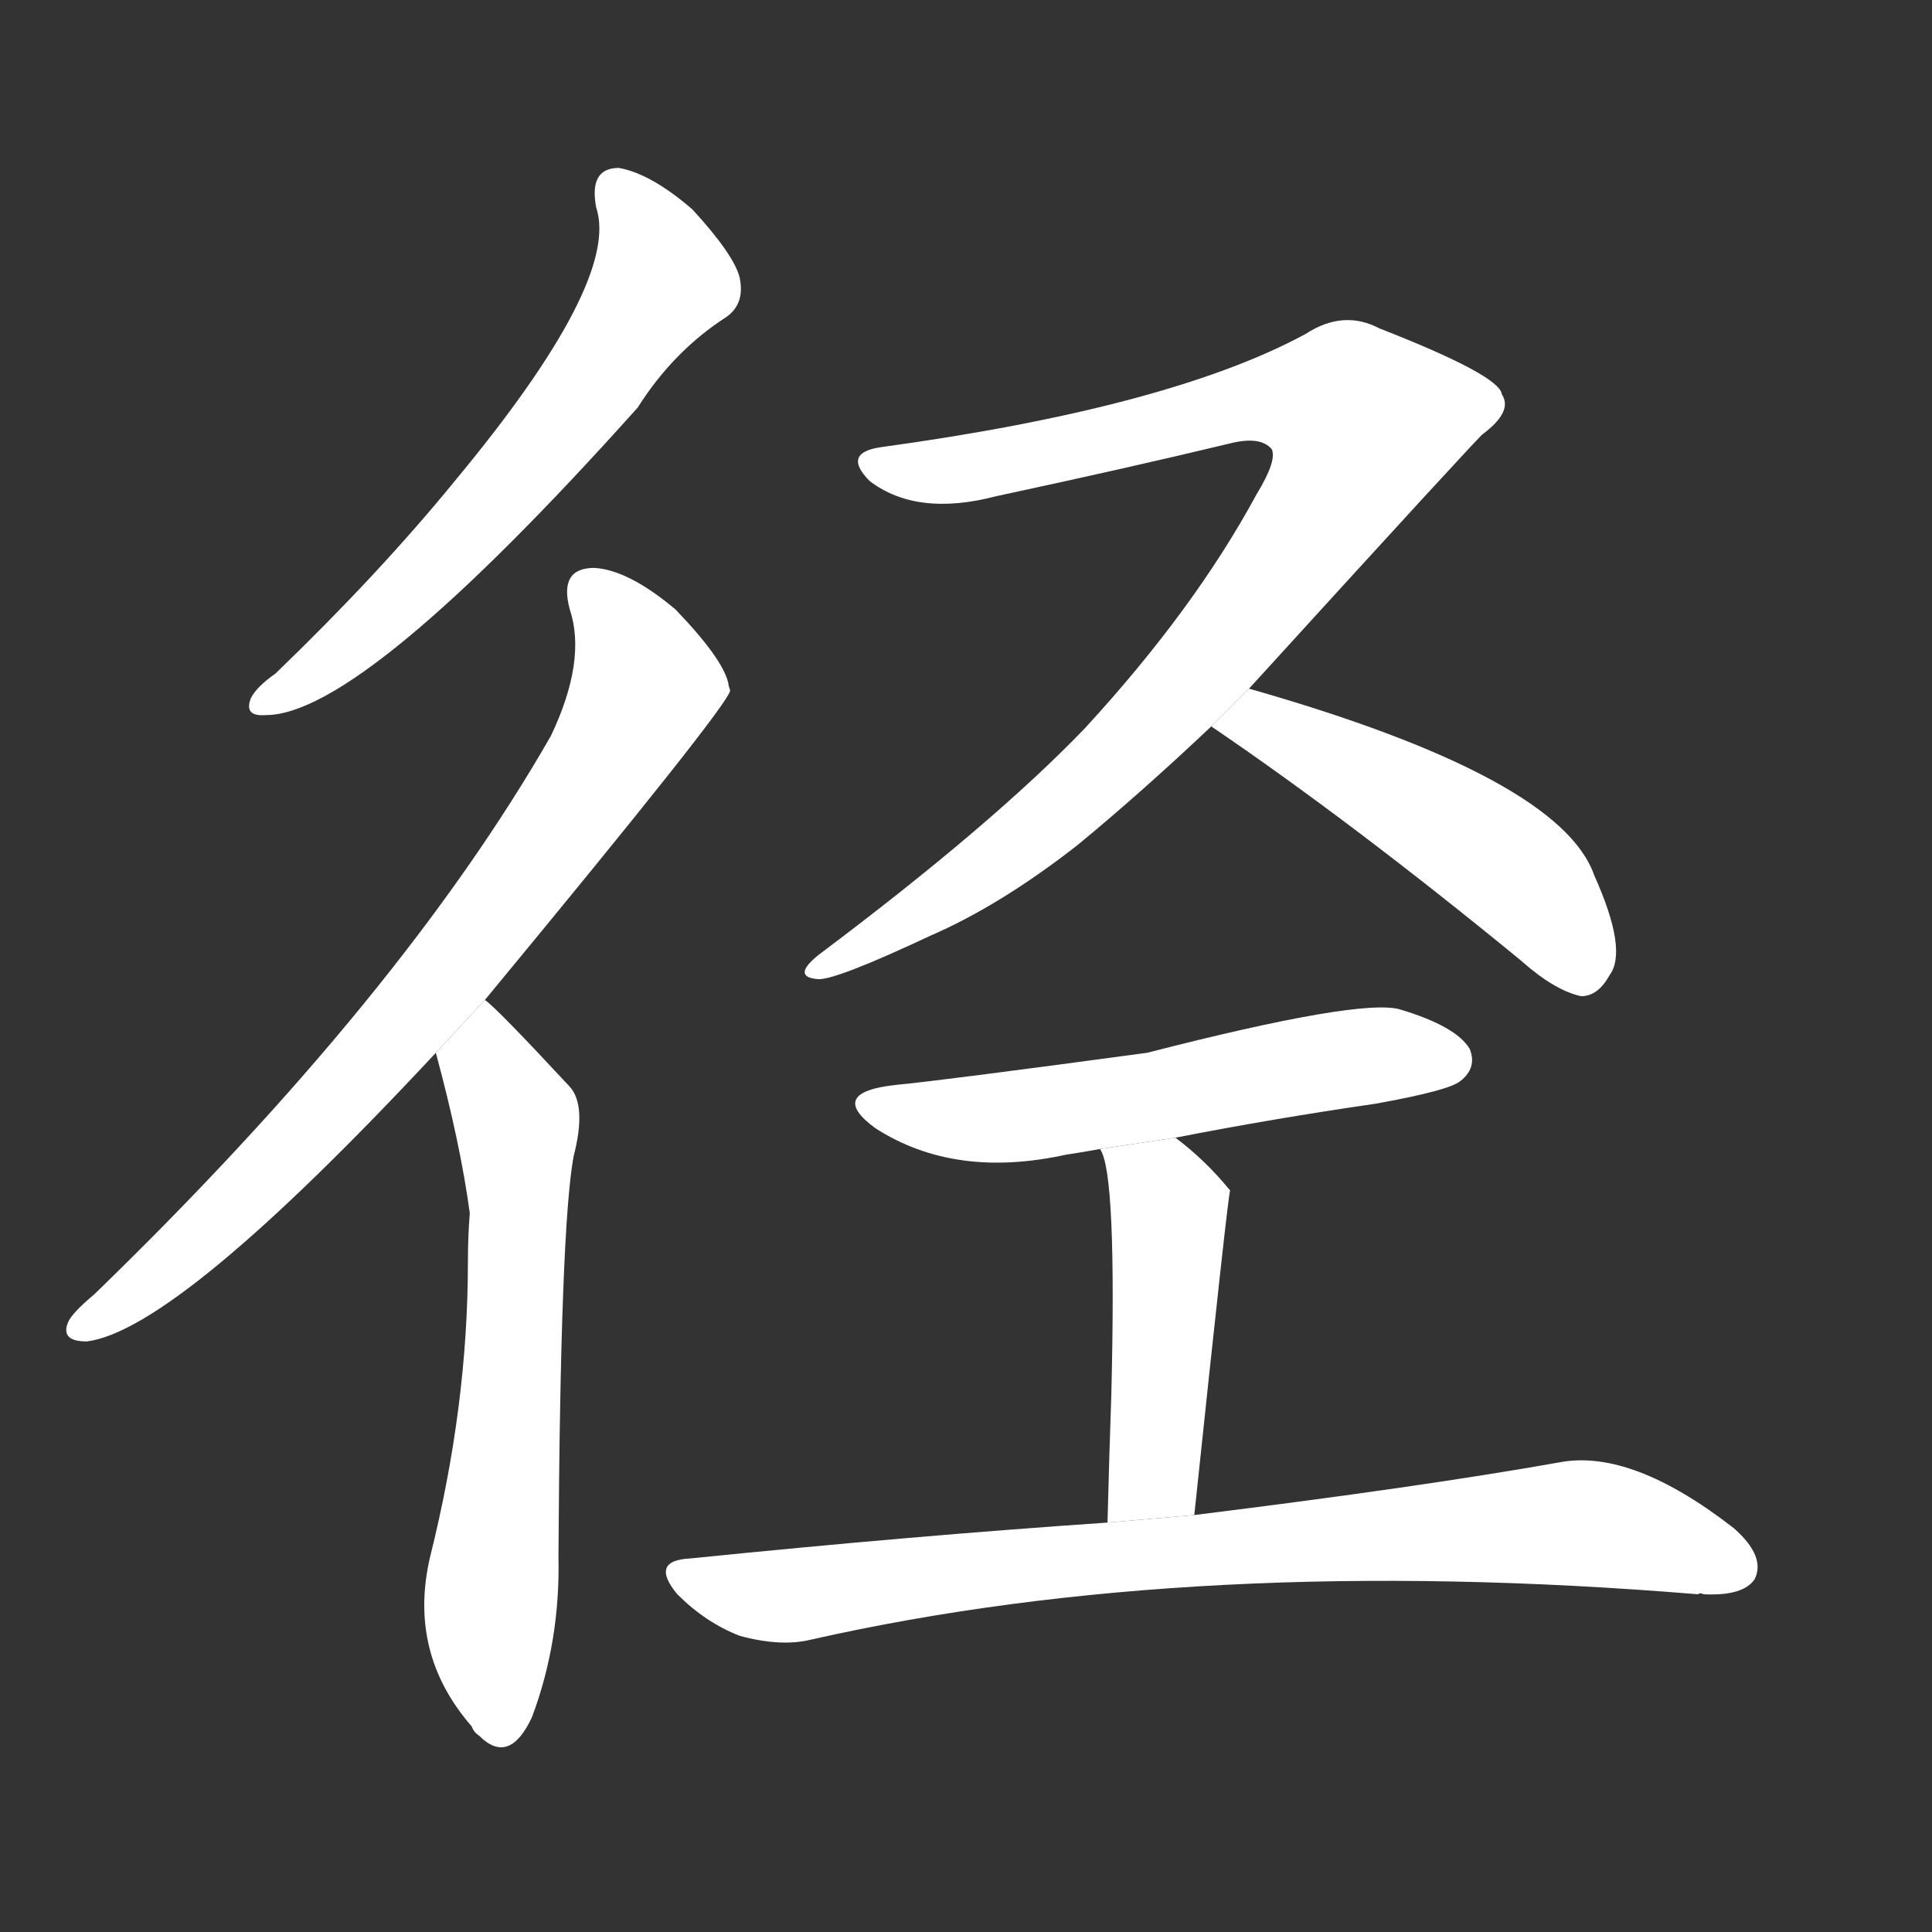 <!-- u5f84_jing4_simp_narrow_path_diameter_direct -->
<!-- 5F84 -->
<!--  -->
<!--  -->
<svg viewBox="0 0 1024 1024">
  <rect x="0" y="0" width="1024" height="1024" fill="#333333" stroke="none"/>
  <g transform="scale(1, -1) translate(0, -900)">
    <path fill="#FFFFFF" d="M 316 790 Q 329 751 241 645 Q 201 596 146 543 Q 136 536 133 530 Q 129 520 141 521 Q 192 521 338 684 Q 357 714 385 732 Q 395 739 392 753 Q 389 765 367 789 Q 345 808 328 811 Q 312 811 316 790 Z"></path>
    <path fill="#FFFFFF" d="M 257 370 Q 386 526 387 534 Q 386 537 386 538 Q 383 551 358 577 Q 333 598 315 599 Q 296 599 302 577 Q 311 550 292 510 Q 213 372 50 214 Q 38 204 36 199 Q 32 189 46 189 Q 94 195 231 342 L 257 370 Z"></path>
    <path fill="#FFFFFF" d="M 231 342 Q 244 294 249 257 Q 248 245 248 231 Q 248 155 228 75 Q 216 24 250 -15 Q 251 -18 254 -20 Q 270 -36 282 -10 Q 297 30 296 75 Q 297 249 304 287 Q 311 314 302 324 Q 263 366 257 370 L 231 342 Z"></path>
    <path fill="#FFFFFF" d="M 662 535 Q 785 670 786 670 Q 802 682 796 691 Q 795 701 731 726 Q 712 736 692 723 Q 620 684 467 663 Q 446 660 461 645 Q 486 626 528 637 Q 598 652 652 665 Q 668 669 674 662 Q 677 656 666 638 Q 633 577 575 514 Q 526 463 434 394 Q 419 382 434 381 Q 444 381 493 404 Q 530 420 571 452 Q 605 480 642 515 L 662 535 Z"></path>
    <path fill="#FFFFFF" d="M 642 515 Q 717 464 806 391 Q 824 375 838 372 Q 847 372 853 383 Q 863 396 845 436 Q 827 488 662 535 L 642 515 Z"></path>
    <path fill="#FFFFFF" d="M 623 297 Q 674 307 729 315 Q 768 322 774 327 Q 783 334 779 344 Q 772 356 742 365 Q 721 371 608 342 Q 497 327 475 325 Q 438 321 464 302 Q 506 275 565 288 Q 572 289 583 291 L 623 297 Z"></path>
    <path fill="#FFFFFF" d="M 633 97 Q 651 268 652 269 Q 639 285 623 297 L 583 291 Q 592 279 589 160 Q 588 132 587 93 L 633 97 Z"></path>
    <path fill="#FFFFFF" d="M 587 93 Q 484 86 366 74 Q 344 73 359 55 Q 374 40 392 33 Q 414 27 430 31 Q 634 77 900 55 Q 901 56 903 55 Q 924 54 930 63 Q 936 75 919 90 Q 865 132 827 125 Q 754 112 633 97 L 587 93 Z"></path>
  </g>
</svg>
